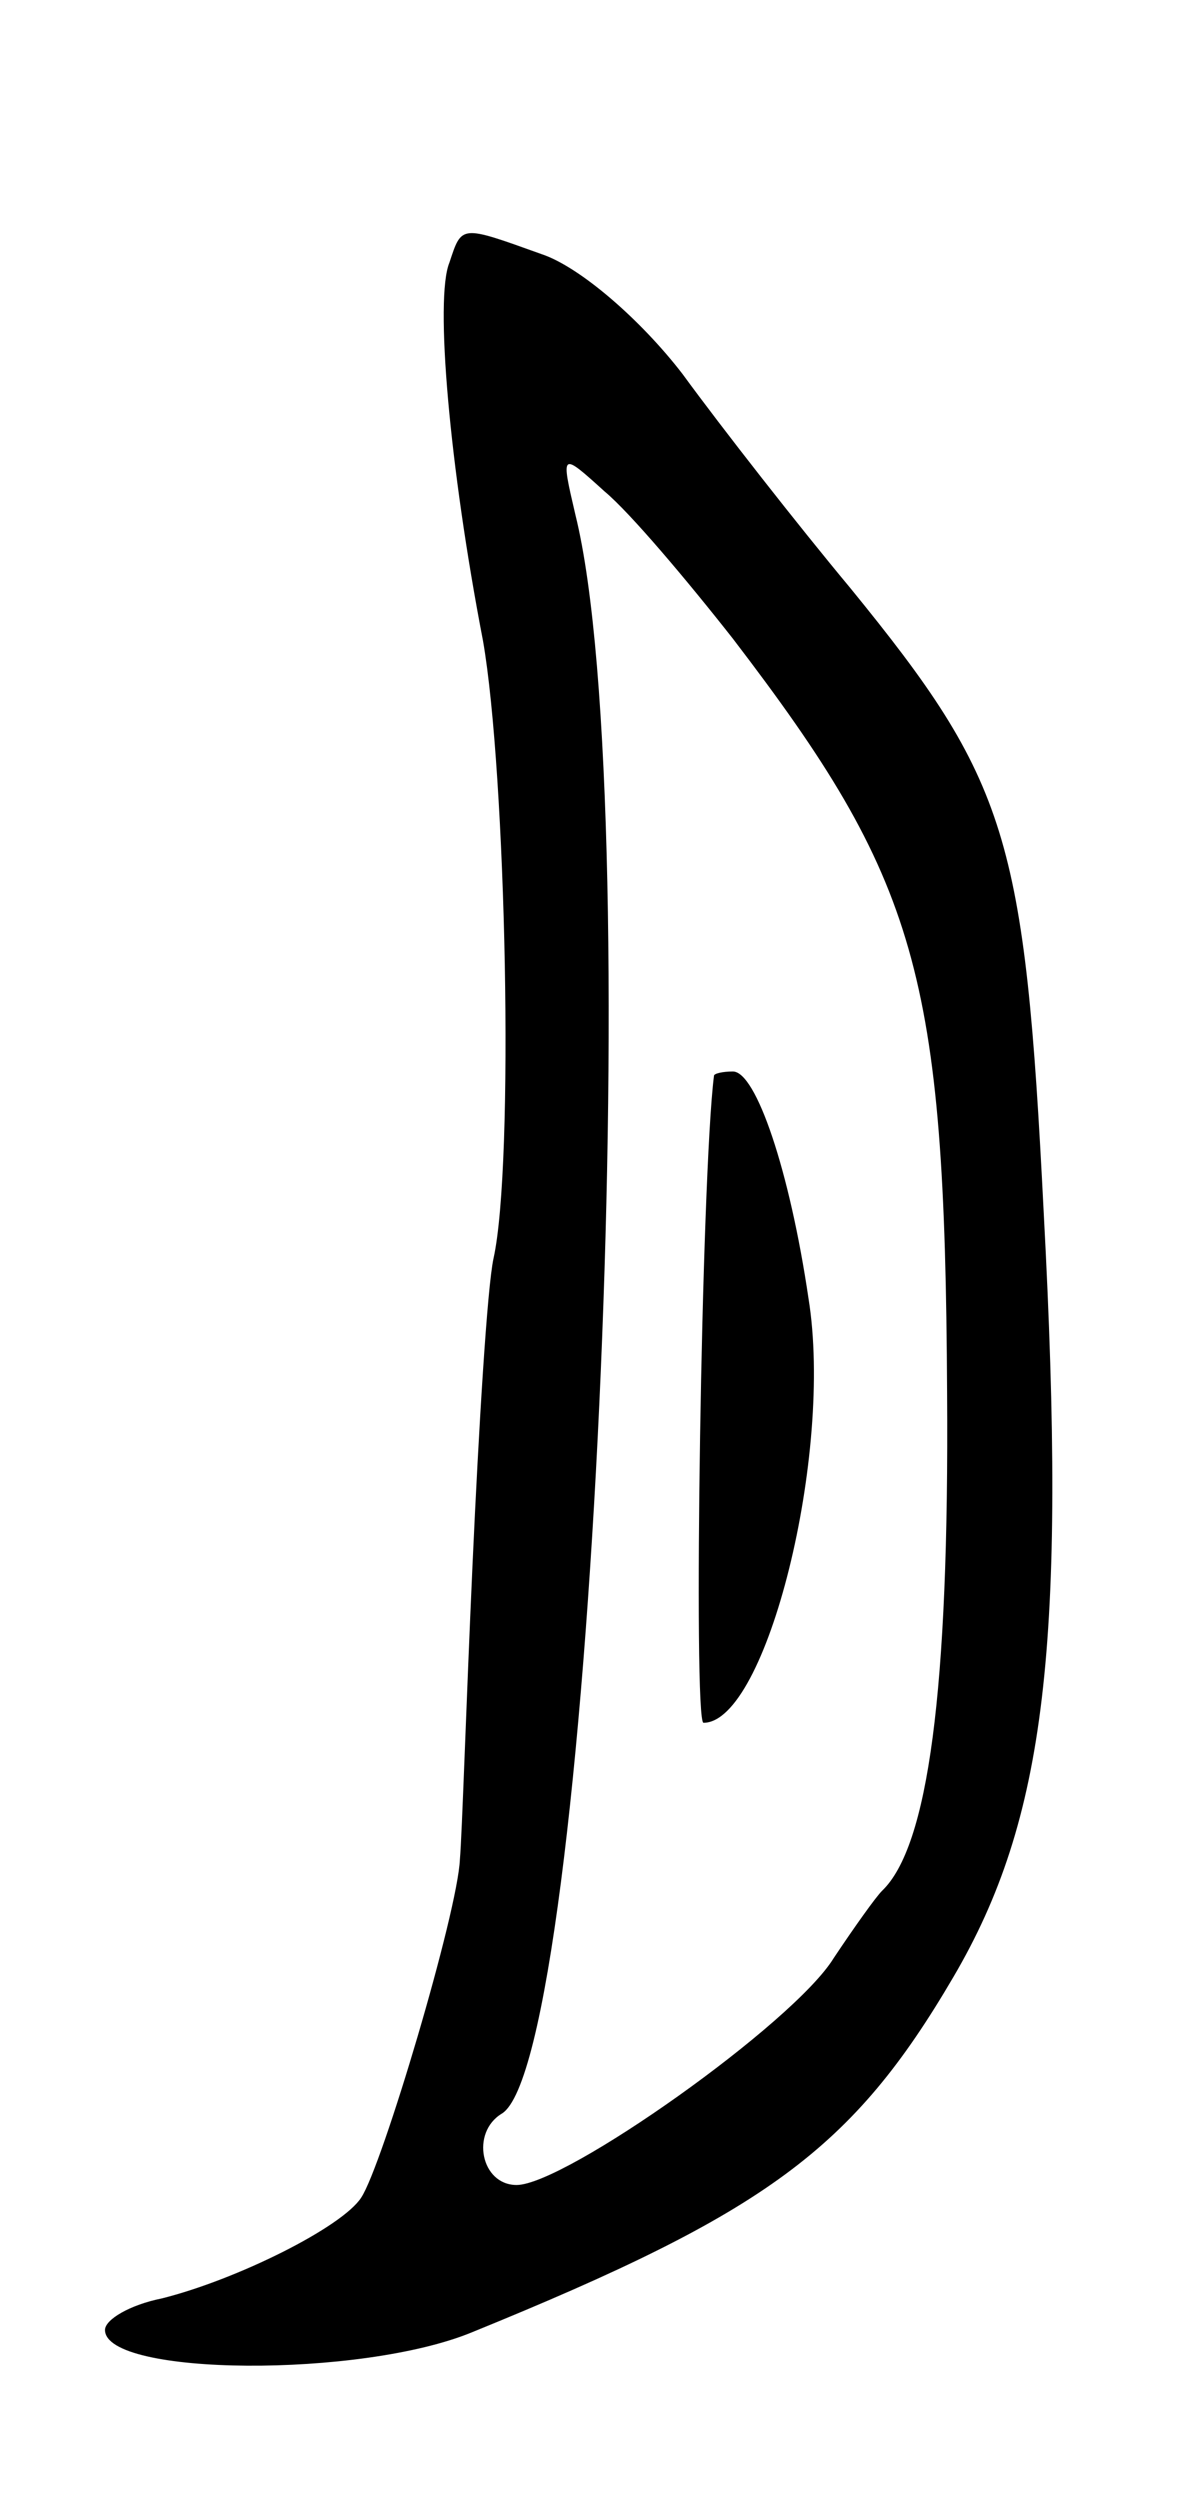 <svg version="1.0" xmlns="http://www.w3.org/2000/svg"
 width="57pt" height="119pt" viewBox="0 0 57 119"
 preserveAspectRatio="xMidYMid meet">
<g transform="translate(0,119) scale(0.1,-0.1)"
fill="#000000" stroke="none">
<path d="M214 1065 c-7 -17 0 -97 16 -180 11 -63 15 -249 5 -294 -3 -14 -7
-80 -10 -146 -3 -66 -5 -129 -6 -140 -1 -25 -37 -146 -47 -161 -9 -14 -59 -39
-95 -48 -15 -3 -27 -10 -27 -15 0 -22 122 -23 175 -1 140 57 181 87 229 169
44 75 54 158 43 364 -9 179 -17 205 -92 297 -25 30 -61 76 -80 102 -20 26 -49
51 -67 57 -39 14 -38 14 -44 -4z m135 -179 c88 -115 101 -159 102 -359 1 -142
-9 -216 -31 -237 -3 -3 -13 -17 -23 -32 -19 -31 -128 -108 -151 -108 -17 0
-22 25 -7 34 42 26 70 620 35 761 -7 30 -7 30 14 11 12 -10 39 -42 61 -70z"/>
<path d="M340 678 c-6 -47 -10 -308 -5 -308 30 0 62 128 50 202 -9 61 -25 108
-36 108 -5 0 -9 -1 -9 -2z"/>
</g>
</svg>
